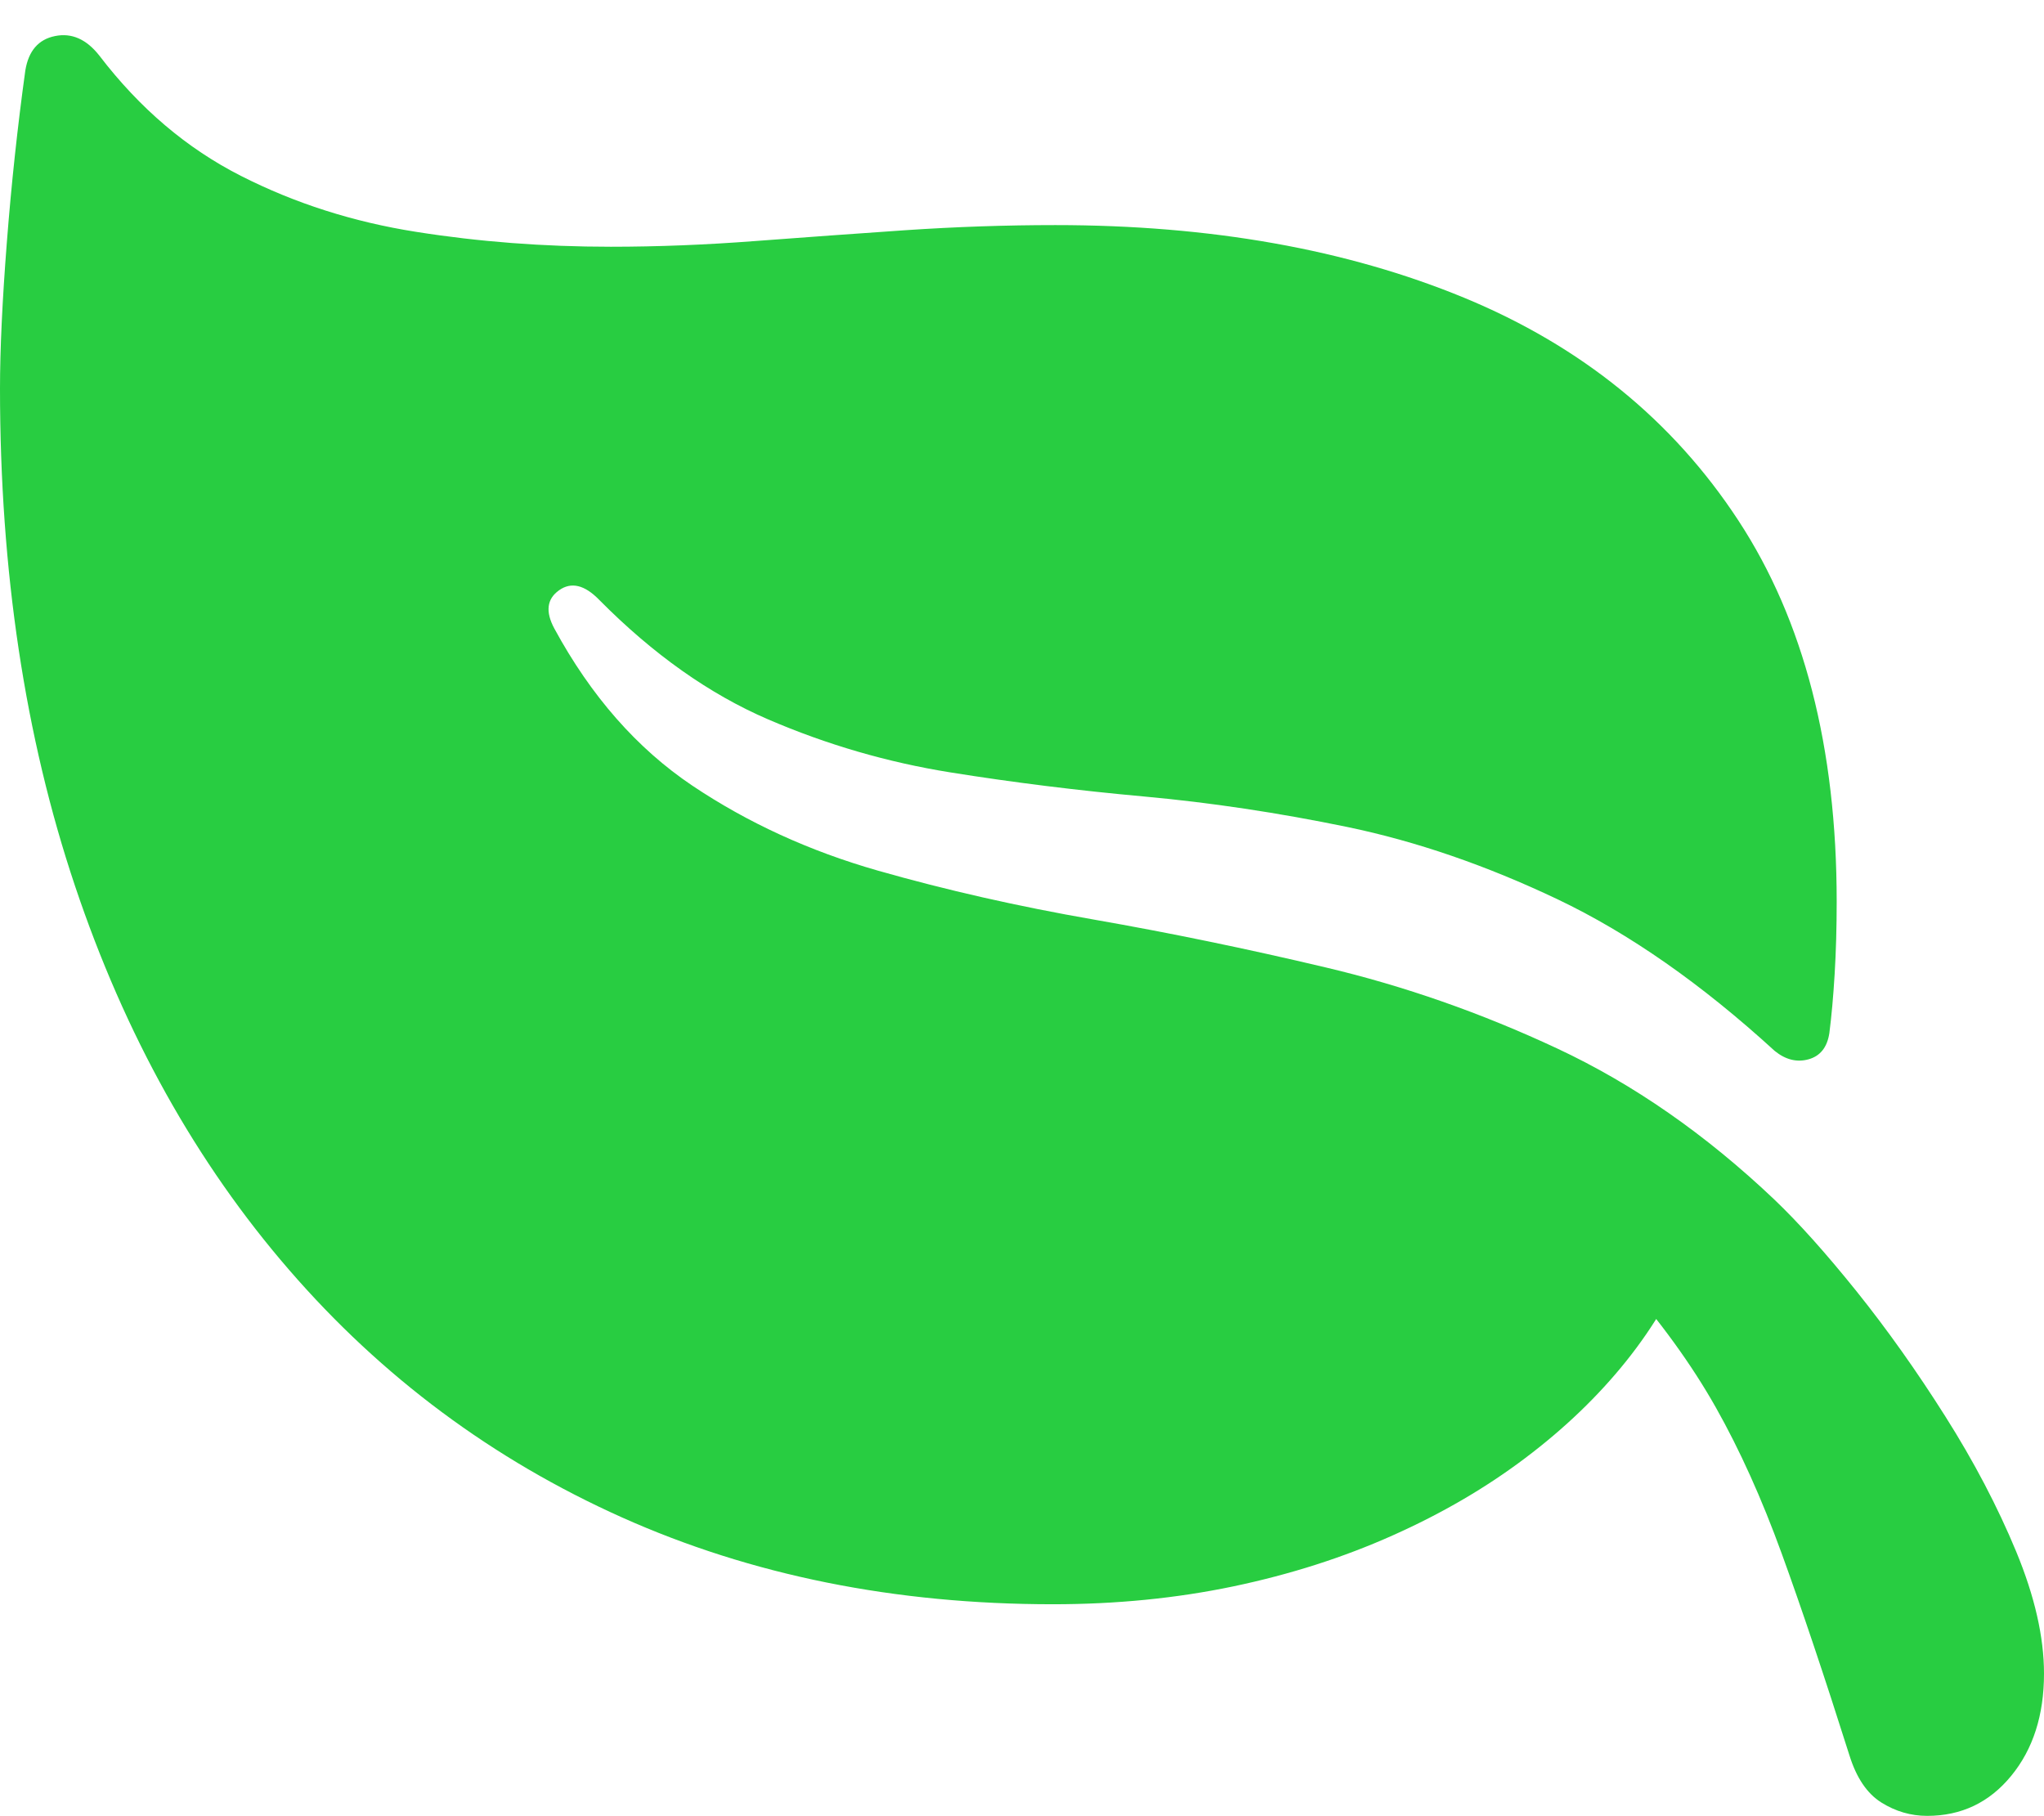 <?xml version="1.0" encoding="UTF-8"?>
<!--Generator: Apple Native CoreSVG 175-->
<!DOCTYPE svg
PUBLIC "-//W3C//DTD SVG 1.1//EN"
       "http://www.w3.org/Graphics/SVG/1.1/DTD/svg11.dtd">
<svg version="1.1" xmlns="http://www.w3.org/2000/svg" xmlns:xlink="http://www.w3.org/1999/xlink" width="20.015" height="17.78">
 <g>
  <rect height="17.78" opacity="0" width="20.015" x="0" y="0"/>
  <path d="M0.248 0.69Q0.134 1.512 0.067 2.373Q0 3.234 0 3.804Q0 6.485 0.734 8.673Q1.468 10.861 2.831 12.434Q4.193 14.008 6.091 14.858Q7.99 15.708 10.311 15.708Q11.239 15.708 12.077 15.533Q12.915 15.357 13.637 15.034Q14.359 14.712 14.936 14.276Q15.513 13.841 15.925 13.326Q16.336 12.812 16.555 12.245L15.882 12.511Q16.447 13.153 16.801 13.78Q17.154 14.406 17.446 15.21Q17.738 16.013 18.11 17.188Q18.213 17.518 18.422 17.649Q18.631 17.78 18.871 17.78Q19.373 17.78 19.694 17.388Q20.015 16.997 20.015 16.387Q20.015 15.851 19.743 15.193Q19.47 14.534 19.049 13.869Q18.628 13.203 18.178 12.642Q17.728 12.082 17.371 11.742Q16.367 10.79 15.25 10.267Q14.132 9.744 12.979 9.472Q11.827 9.199 10.711 9.004Q9.596 8.81 8.594 8.524Q7.593 8.238 6.78 7.693Q5.967 7.147 5.428 6.154Q5.295 5.907 5.474 5.78Q5.653 5.652 5.869 5.875Q6.66 6.673 7.522 7.044Q8.383 7.415 9.307 7.563Q10.231 7.711 11.204 7.799Q12.178 7.888 13.191 8.097Q14.204 8.307 15.253 8.806Q16.302 9.306 17.378 10.29Q17.538 10.42 17.71 10.372Q17.881 10.324 17.913 10.117Q17.945 9.87 17.965 9.538Q17.985 9.207 17.985 8.828Q17.985 6.565 17.022 5.096Q16.06 3.627 14.336 2.915Q12.611 2.204 10.334 2.204Q9.609 2.204 8.867 2.254Q8.126 2.305 7.397 2.36Q6.668 2.416 5.981 2.416Q4.995 2.416 4.074 2.27Q3.152 2.125 2.359 1.722Q1.565 1.319 0.974 0.546Q0.784 0.303 0.539 0.353Q0.295 0.402 0.248 0.69Z" fill="#28cd41"/>
 </g>
</svg>
